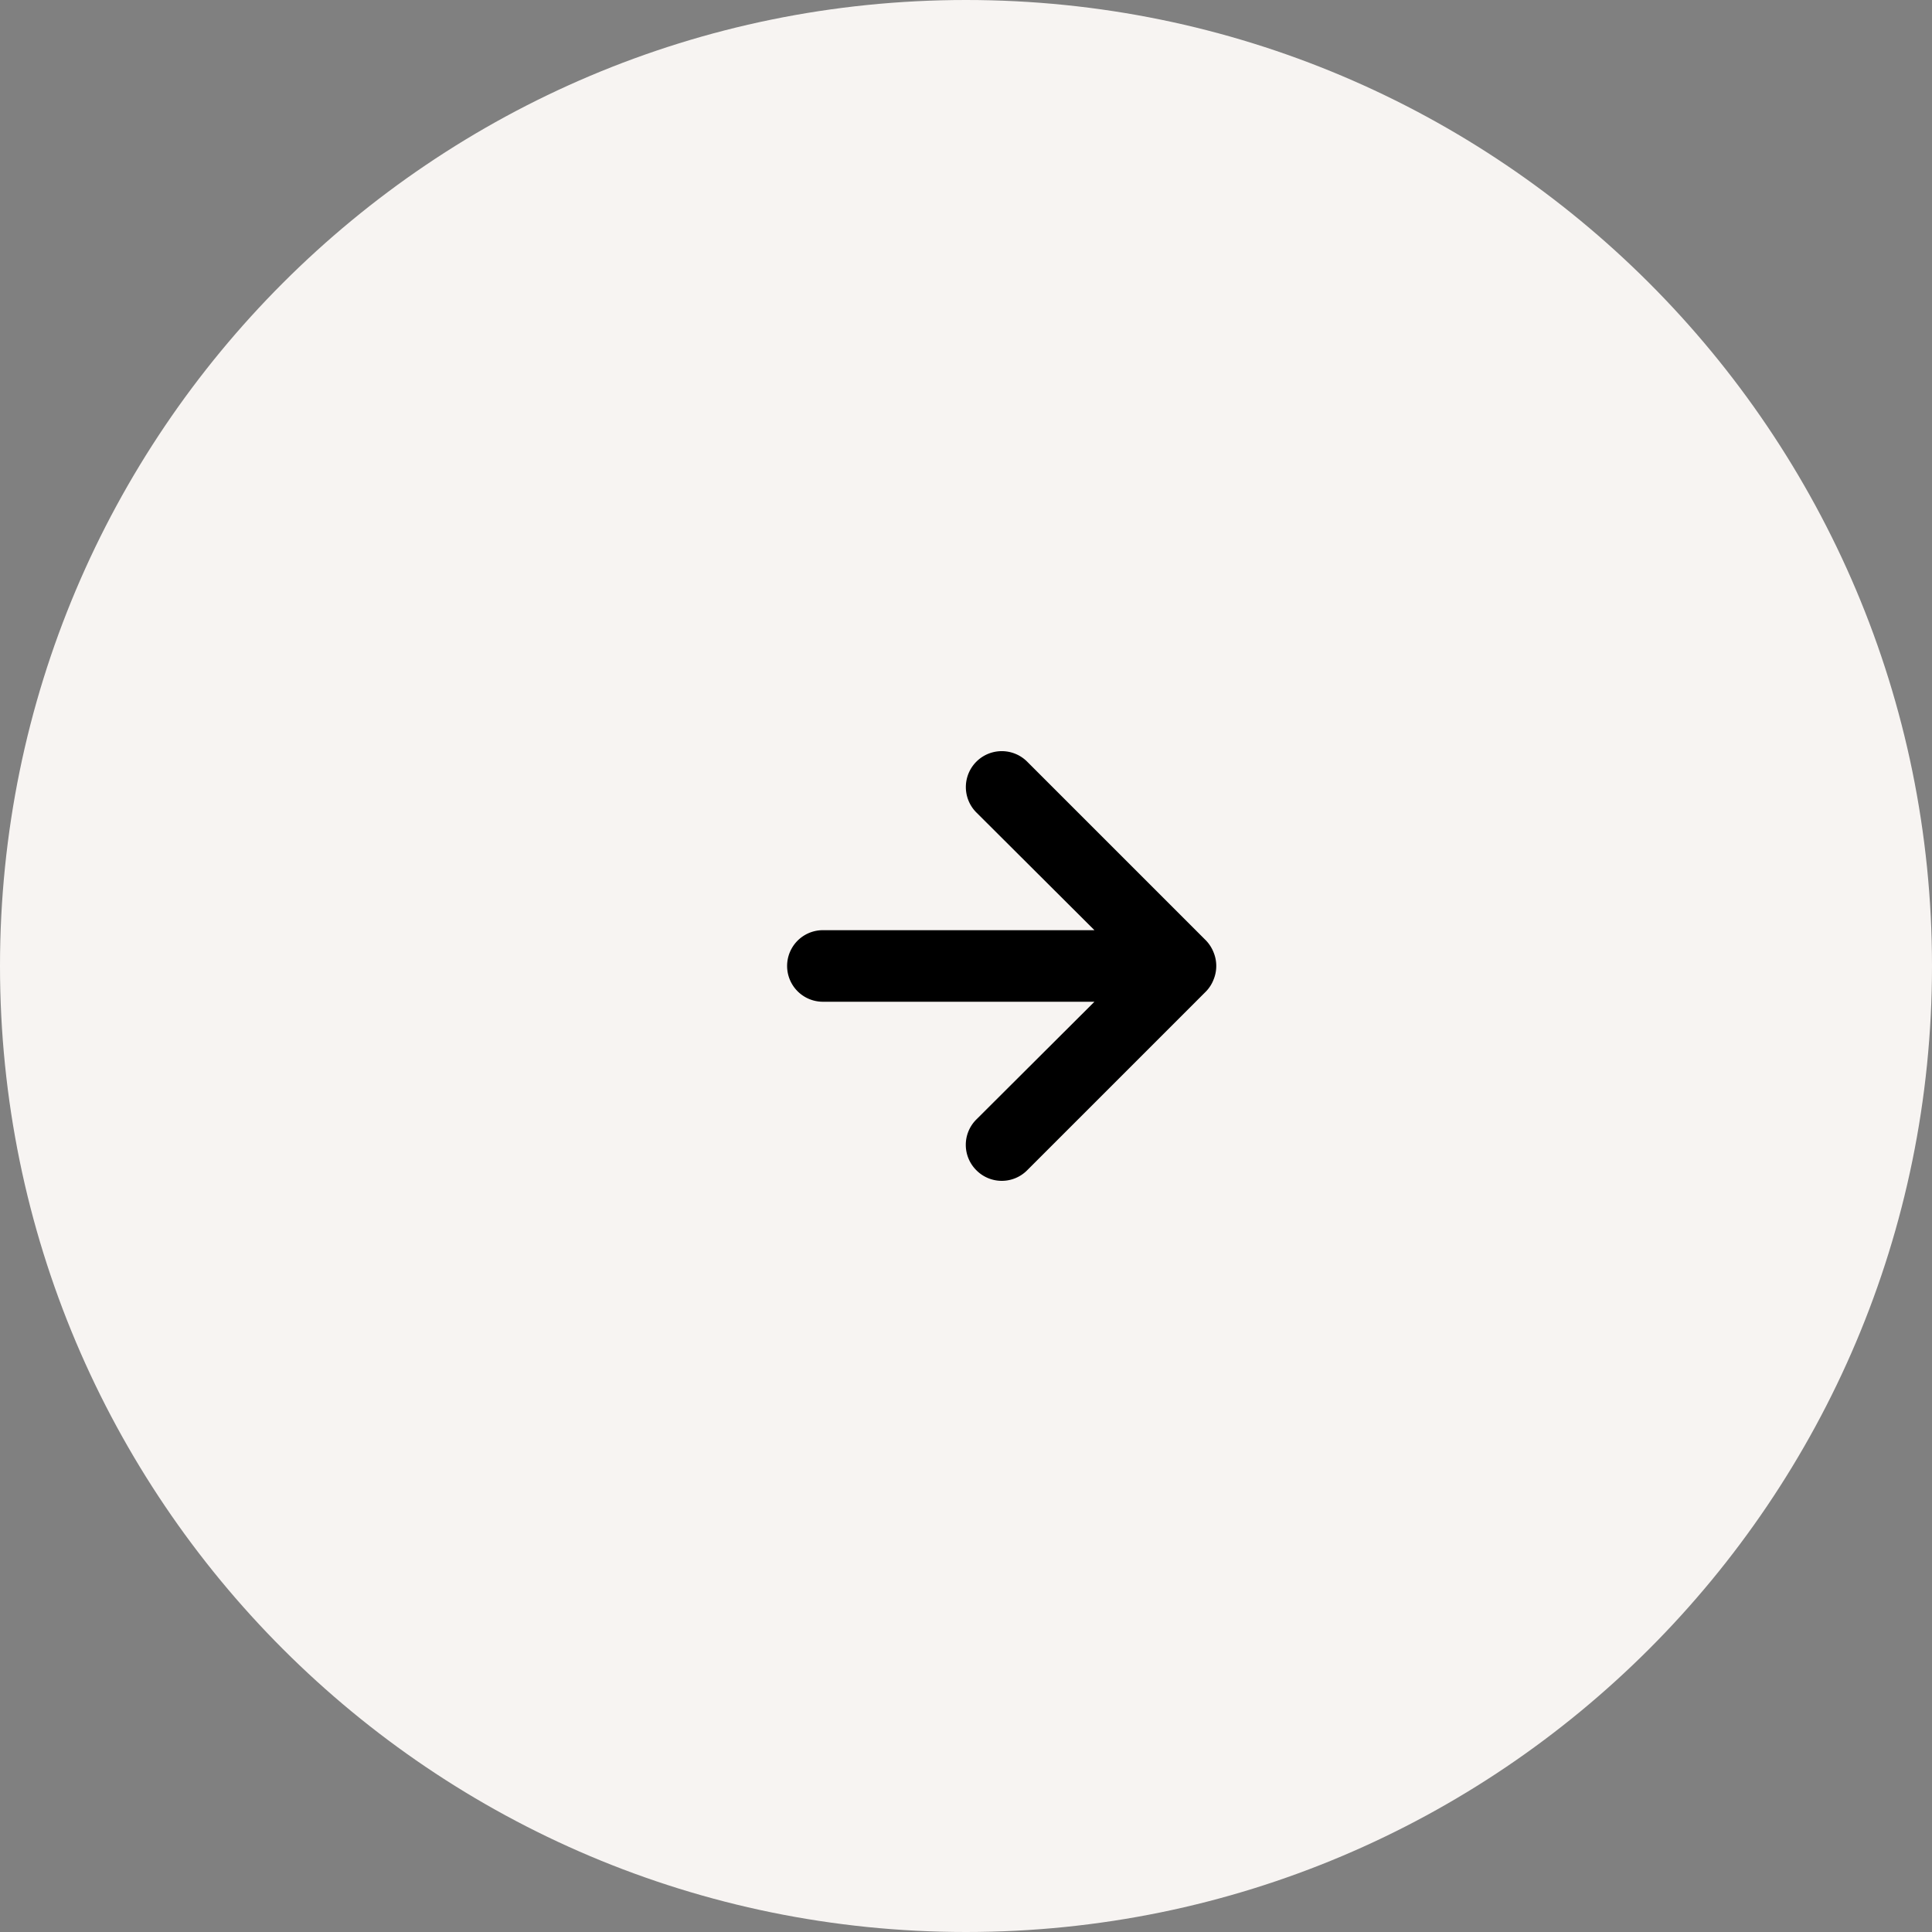 <svg xmlns="http://www.w3.org/2000/svg" width="54" height="54" viewBox="0 0 54 54"><rect x="0" y="0" width="54" height="54" fill="#808080" stroke="none"/><g><g><path fill="#f7f4f2" d="M27 0c14.912 0 27 12.088 27 27S41.912 54 27 54 0 41.912 0 27 12.088 0 27 0z"/></g><g><path d="M30.59 25.999l-3.3-3.29a1.004 1.004 0 1 1 1.42-1.42l5 5c.09.095.162.207.21.33a1 1 0 0 1 0 .76.992.992 0 0 1-.21.33l-5 5a1 1 0 0 1-1.42 0 1 1 0 0 1 0-1.42l3.3-3.29H23a1 1 0 1 1 0-2z"/></g></g></svg>